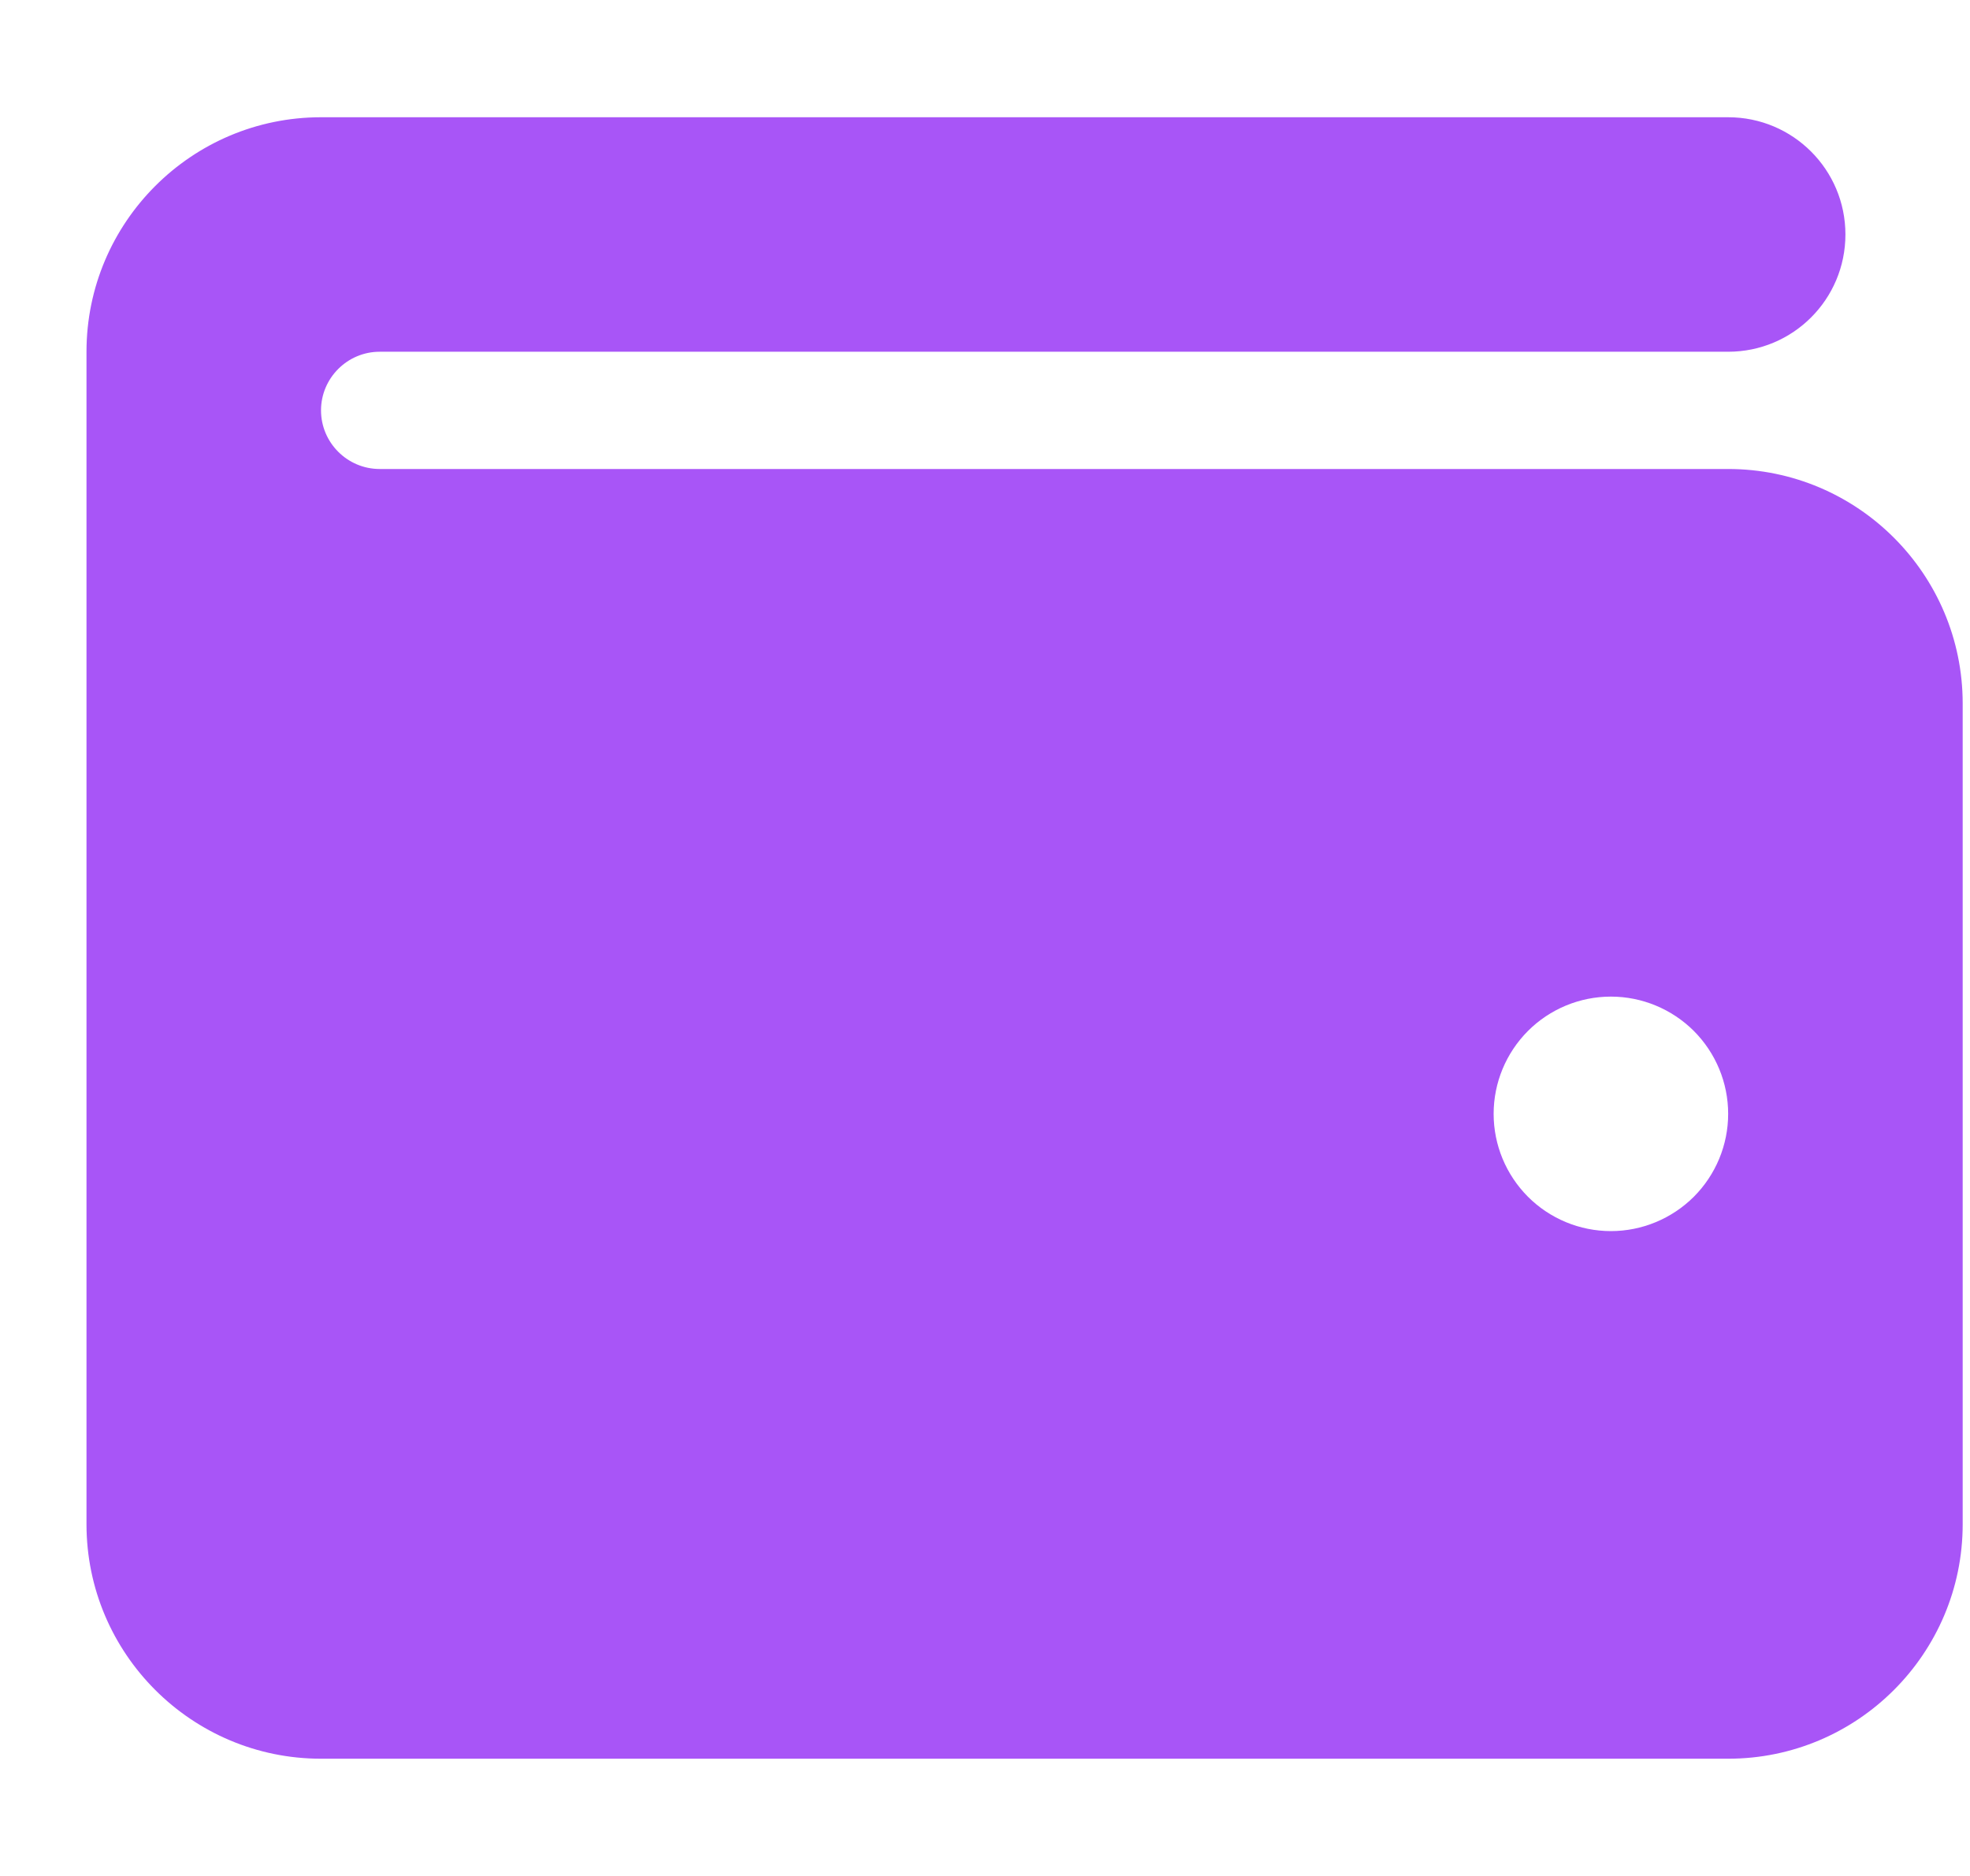 <svg xmlns="http://www.w3.org/2000/svg" width="21" height="20" viewBox="0 0 21 20" fill="none">
    <g clip-path="url(#clip0_12515_6761)">
        <path
            d="M3.422 1.25C2.043 1.25 0.922 2.371 0.922 3.75V16.25C0.922 17.629 2.043 18.75 3.422 18.75H18.422C19.801 18.75 20.922 17.629 20.922 16.25V7.5C20.922 6.121 19.801 5 18.422 5H4.047C3.703 5 3.422 4.719 3.422 4.375C3.422 4.031 3.703 3.75 4.047 3.75H18.422C19.113 3.75 19.672 3.191 19.672 2.5C19.672 1.809 19.113 1.25 18.422 1.25H3.422ZM17.172 10.625C17.503 10.625 17.821 10.757 18.056 10.991C18.29 11.226 18.422 11.543 18.422 11.875C18.422 12.207 18.29 12.524 18.056 12.759C17.821 12.993 17.503 13.125 17.172 13.125C16.84 13.125 16.522 12.993 16.288 12.759C16.054 12.524 15.922 12.207 15.922 11.875C15.922 11.543 16.054 11.226 16.288 10.991C16.522 10.757 16.84 10.625 17.172 10.625Z"
            fill="#A855F7" />
    </g>
    <defs>
        <clipPath id="clip0_12515_6761">
            <path d="M0.922 0H20.922V20H0.922V0Z" fill="white" />
        </clipPath>
    </defs>
</svg>